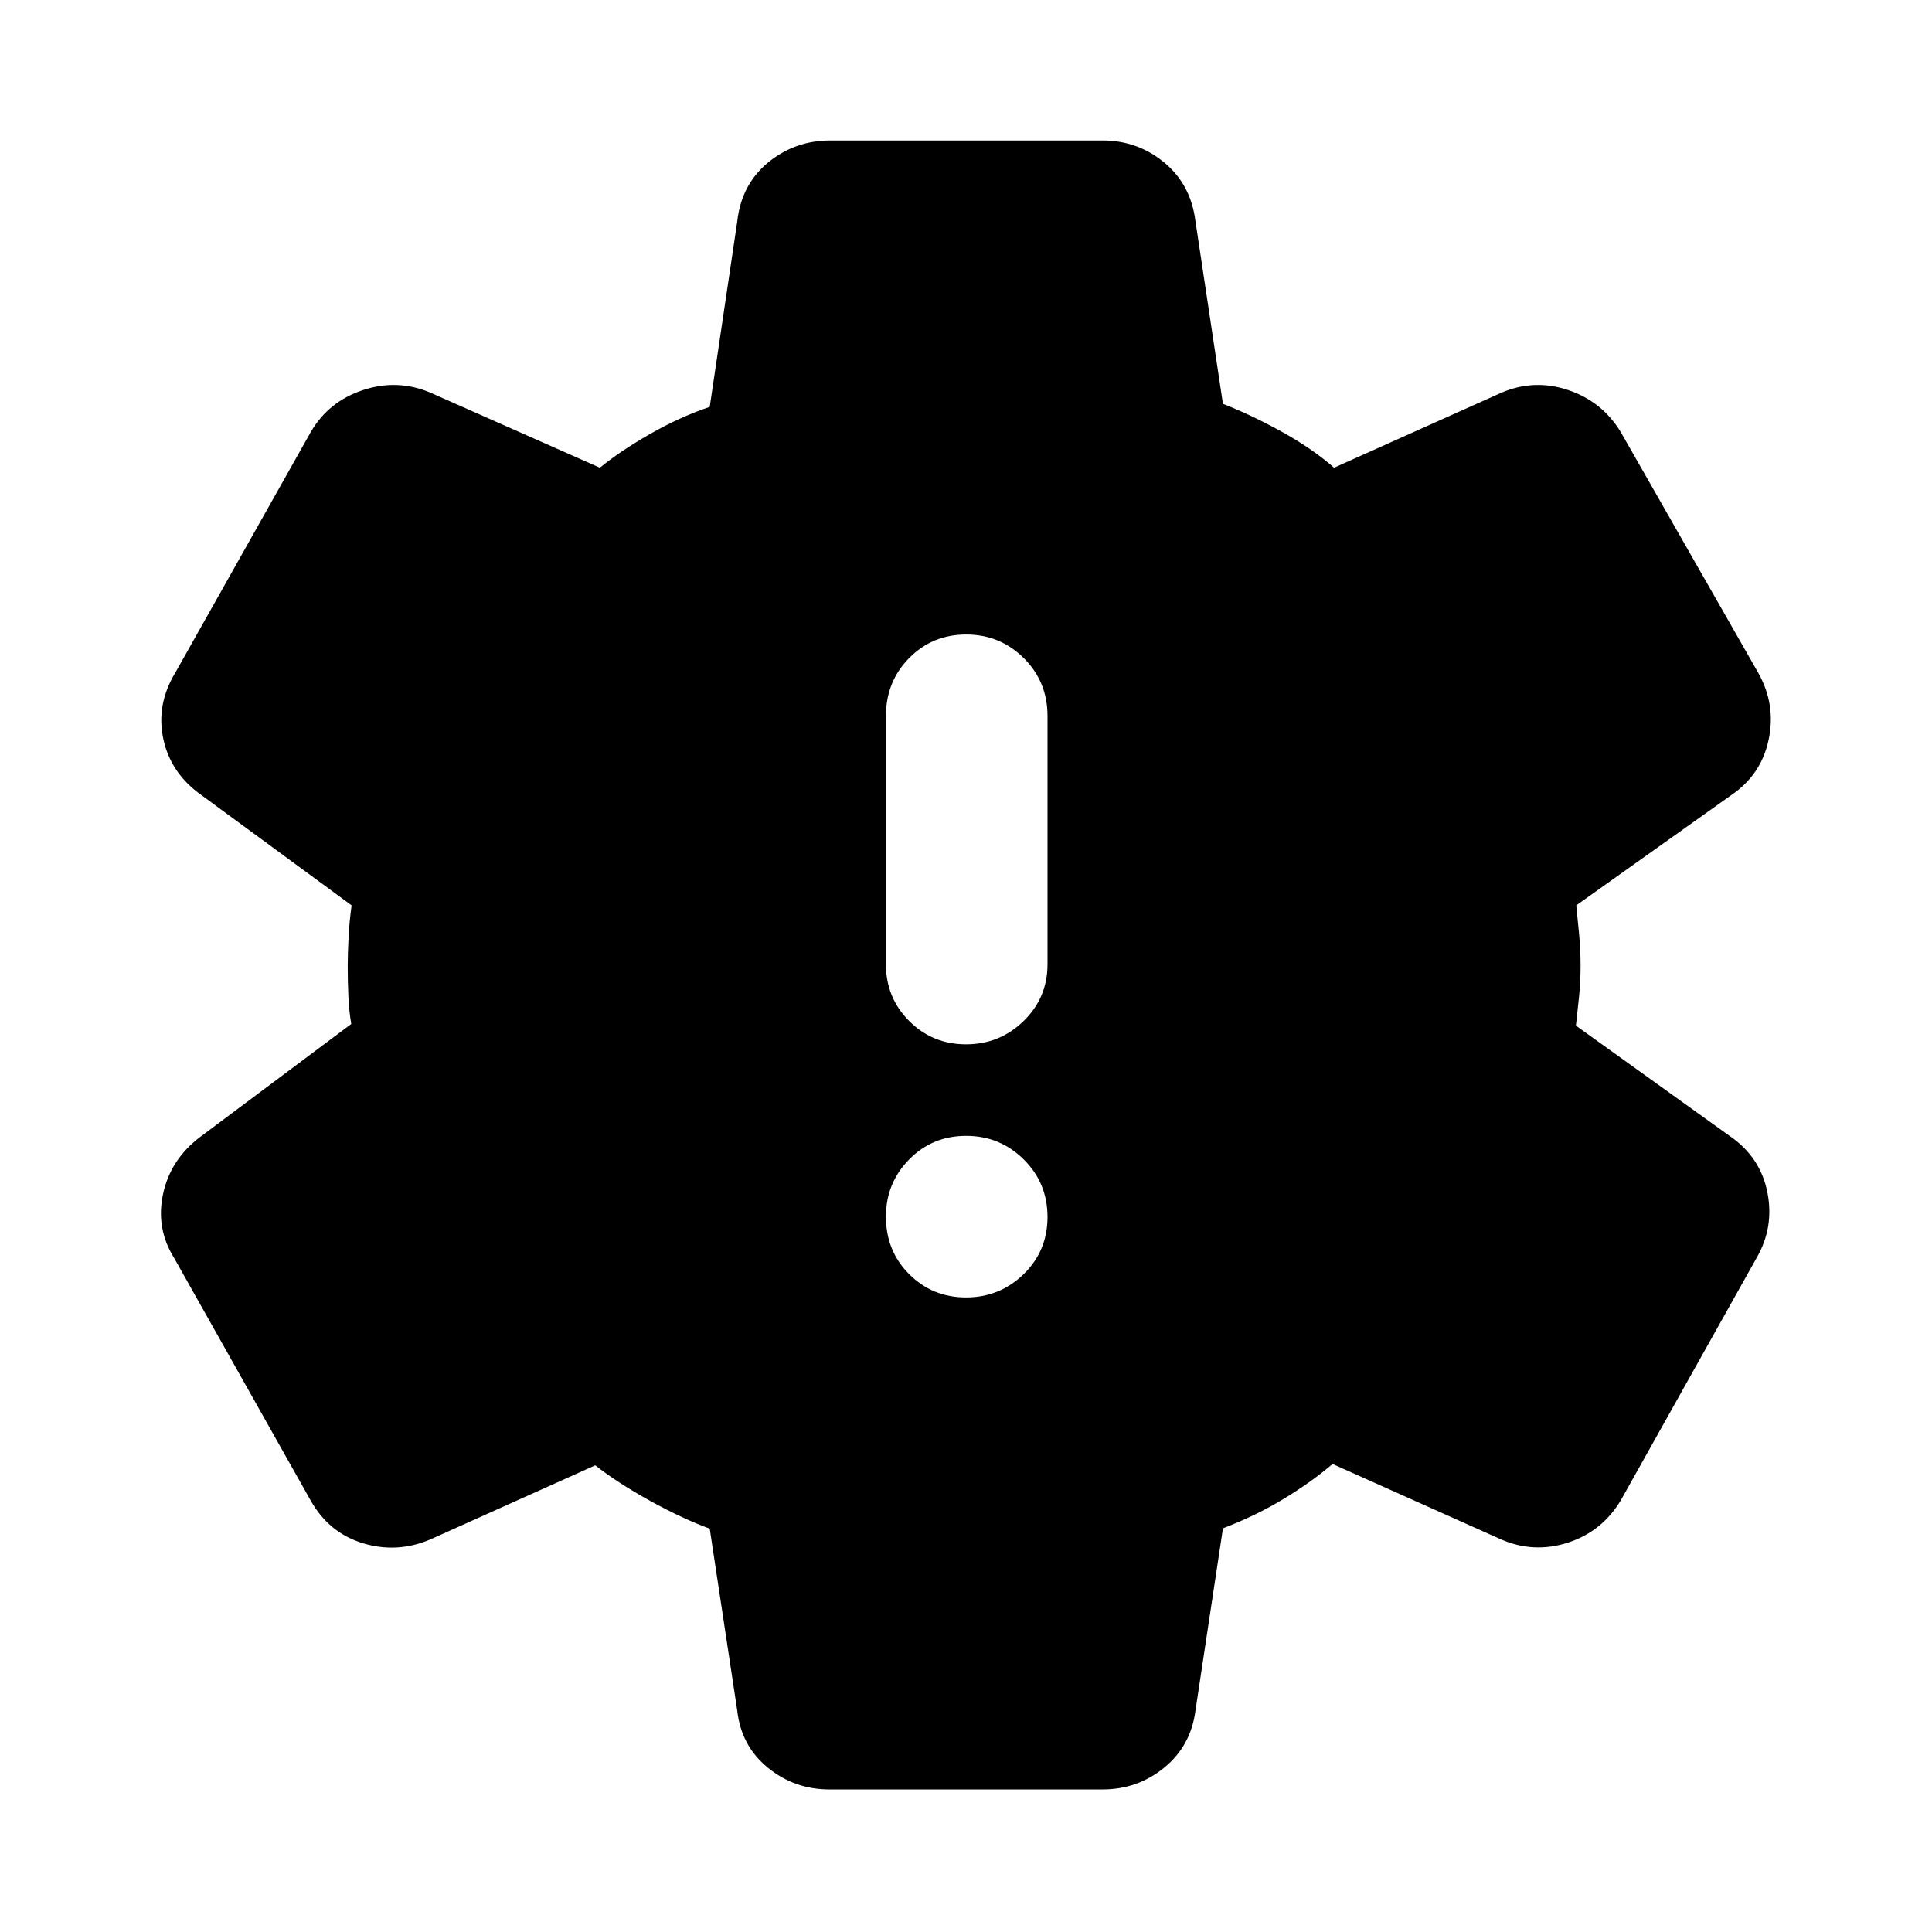 <svg xmlns="http://www.w3.org/2000/svg" height="40" viewBox="0 -960 960 960" width="40"><path d="M480.03-315.31q16.67 0 28.57-11.54 11.9-11.55 11.9-28.44t-11.82-28.6q-11.82-11.71-28.6-11.71t-28.33 11.73q-11.54 11.74-11.54 28.39 0 17.08 11.58 28.63 11.57 11.54 28.24 11.54Zm0-125.77q16.67 0 28.57-11.57 11.9-11.56 11.9-28.22v-123.35q0-17.08-11.82-28.79t-28.6-11.71q-16.78 0-28.33 11.71-11.54 11.71-11.54 28.79v123.35q0 16.66 11.58 28.22 11.57 11.57 28.24 11.57ZM412.14-70.84q-17.39 0-30.63-10.83-13.25-10.84-15.18-28.36l-13.67-90.4q-13.23-4.8-29.4-13.69-16.16-8.89-27.48-17.77l-81.6 36.67q-16.67 7.23-33.74 2.07-17.07-5.15-26.13-21.36L86.62-334.73q-9.29-14.84-5.6-32.01 3.7-17.17 18.42-28.3l75.1-56.16q-1.1-6.3-1.43-13.73-.34-7.44-.34-15.07 0-5.8.42-14.07.42-8.26 1.52-16.06l-74.6-54.77q-15.29-10.8-18.95-27.88-3.67-17.08 5.96-32.99l67.33-119.61q8.78-15.1 25.86-20.77 17.09-5.67 33.47 1.23l84.3 37.33q9.94-8.17 24.8-16.69 14.86-8.52 29.78-13.54l13.67-92.09q2-18.34 15.31-29.32 13.31-10.97 31-10.97h135.22q17.39 0 30.63 10.94 13.25 10.94 15.52 29.19l13.66 90.75q13.5 5.2 28.84 13.63 15.35 8.43 26.37 18.1l83.27-37.33q16.39-6.9 33.17-1.23t25.99 20.79l68.32 119.65q8.88 15.68 5.21 33.18-3.66 17.5-18.61 27.63l-77 54.77q.76 7.12 1.45 14.65t.69 15.49q0 7.96-.78 15.48-.78 7.51-1.53 14.14l76.33 54.77q15.29 10.46 18.79 27.96 3.49 17.5-5.38 32.75l-67.44 120.38q-9.4 15.64-26.43 21.08-17.04 5.44-33.38-1.79l-83.42-37.34q-10.15 8.72-24.01 17.17-13.86 8.45-30.45 14.8l-13.66 90.56q-2.27 17.52-15.52 28.36-13.24 10.83-30.63 10.83H412.14Z"/></svg>
